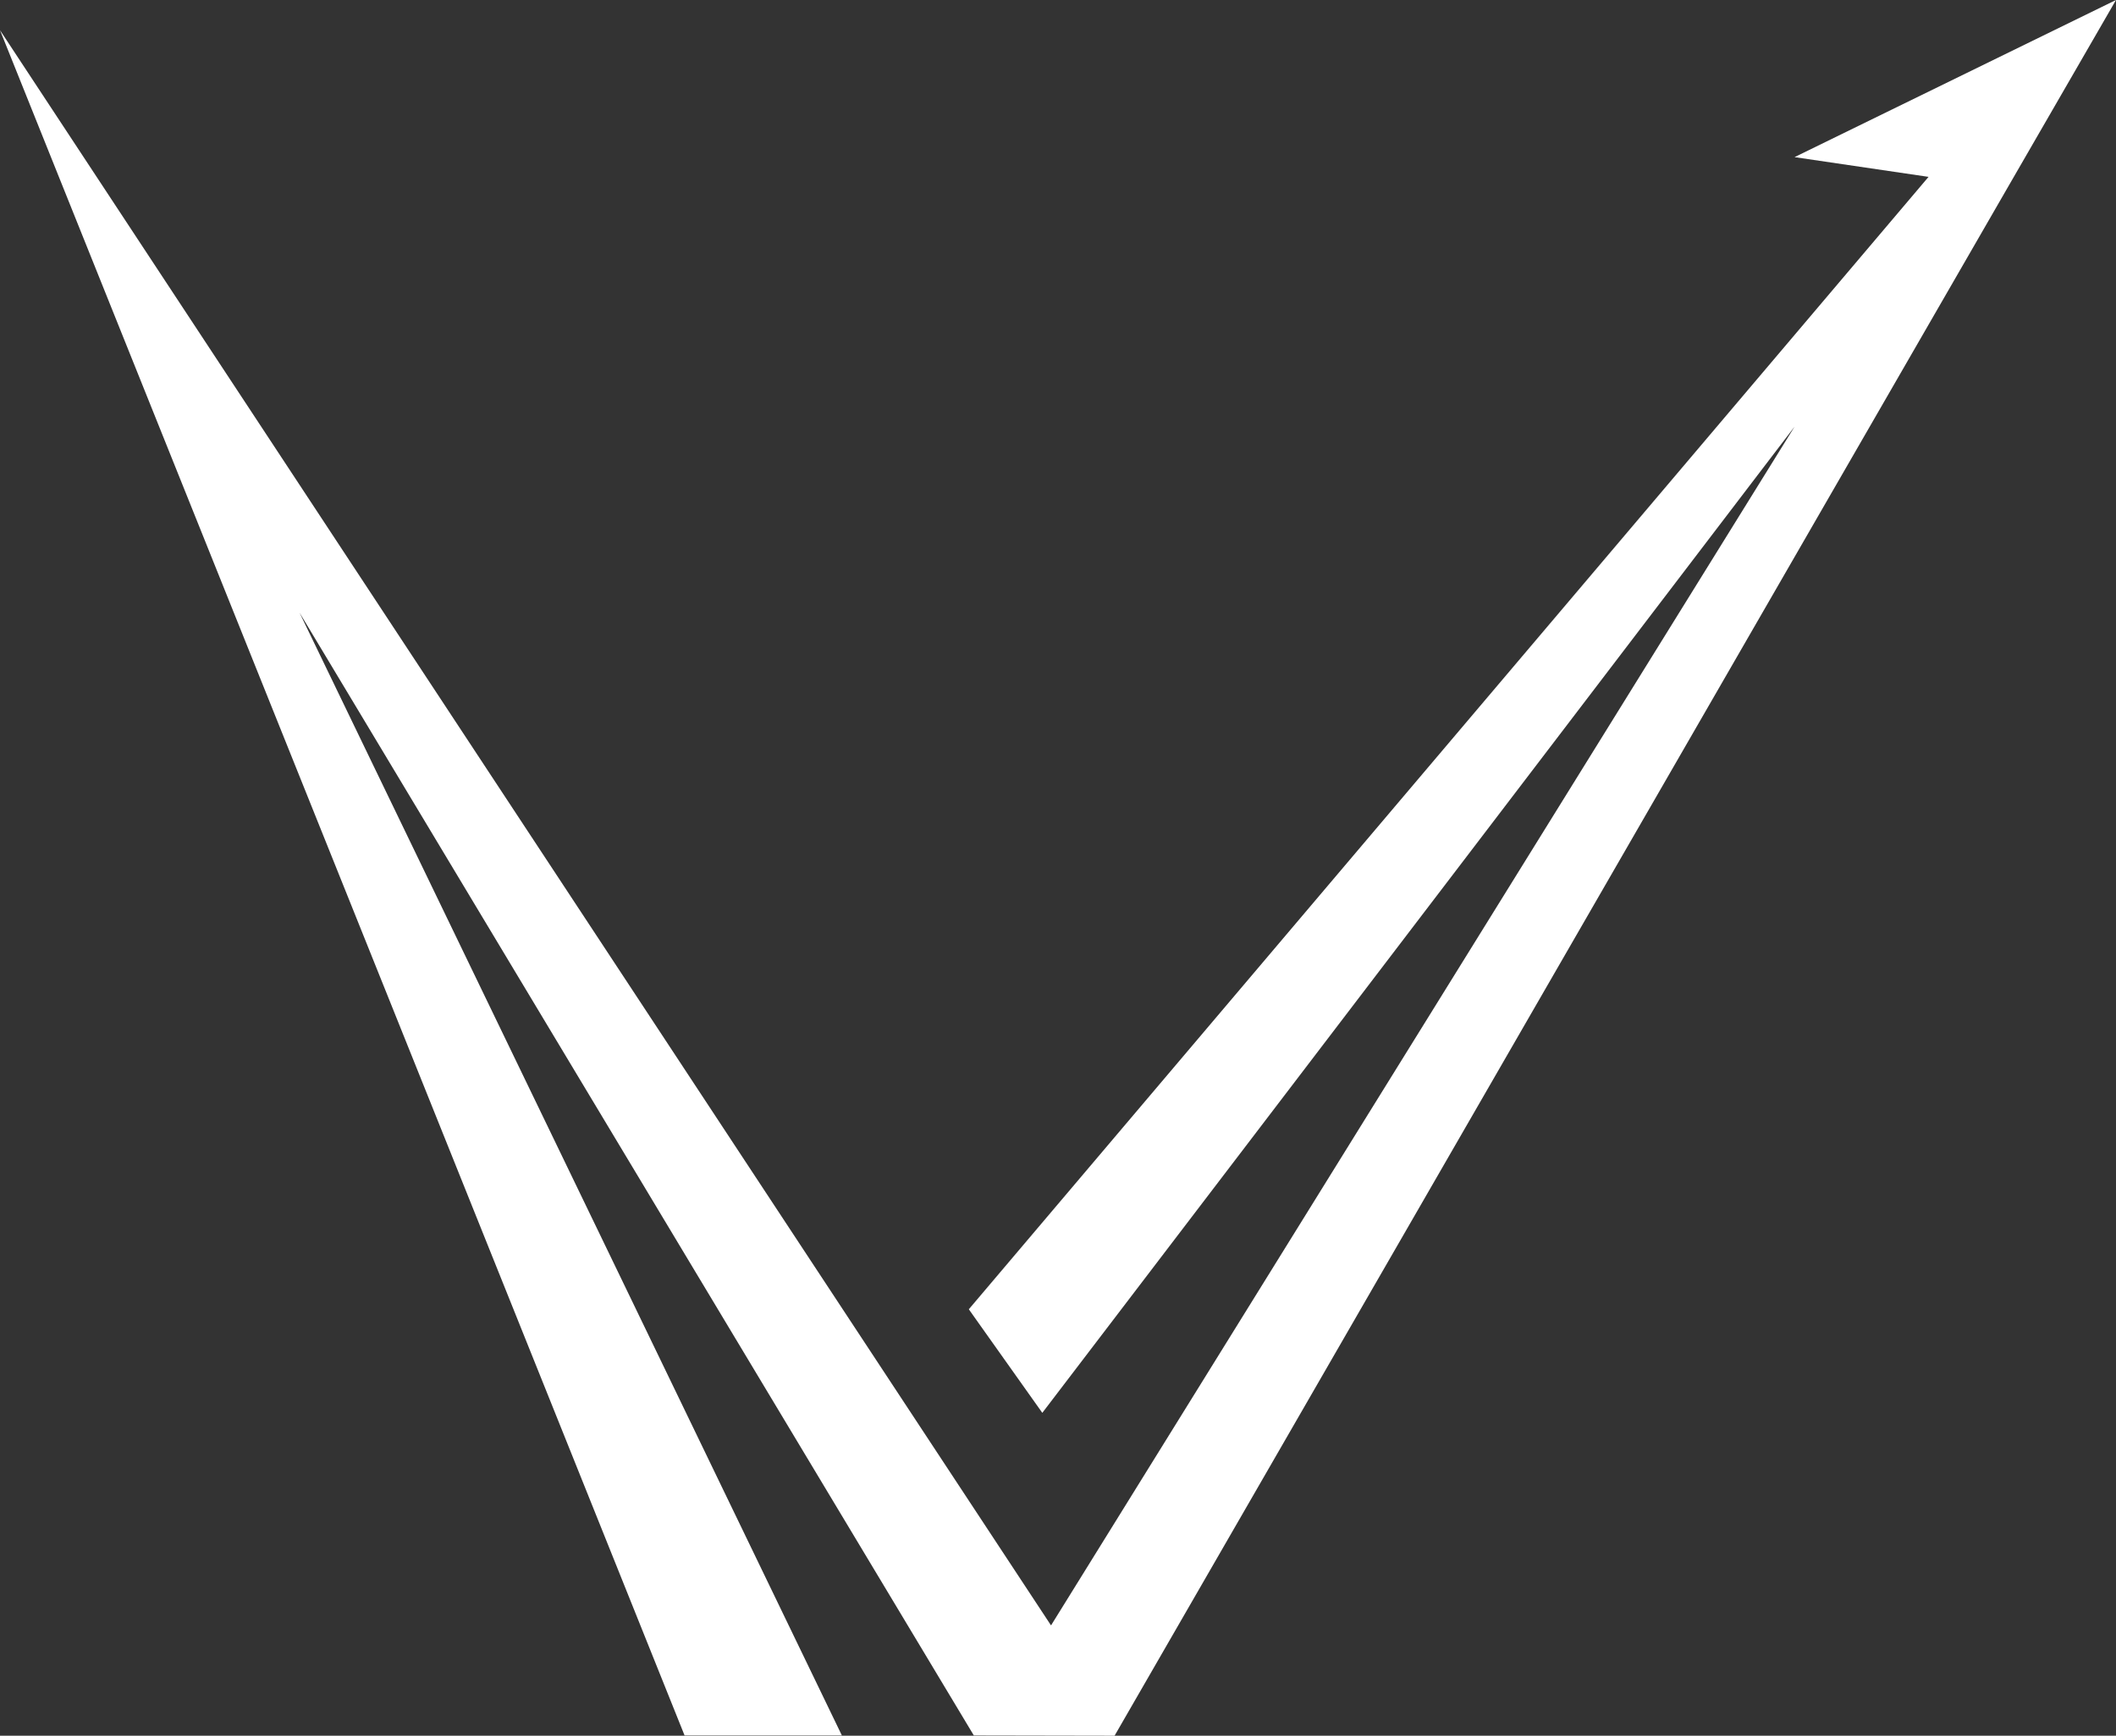 <svg version="1.1" id="图层_1" x="0px" y="0px" width="158.348px" height="129.887px" viewBox="0 0 158.348 129.887" enable-background="new 0 0 158.348 129.887" xml:space="preserve" xmlns="http://www.w3.org/2000/svg" xmlns:xlink="http://www.w3.org/1999/xlink" xmlns:xml="http://www.w3.org/XML/1998/namespace">
  <rect x="0" y="0" width="158.348" height="129.887" fill="#333333" stroke="none"/>
  <path fill="#FFFFFF" d="M158.348,0l-8.146,14.101L83.408,129.887l-10.533-0.02L22.417,45.85L63,129.867H51.229L0,2.259
	l78.652,119.374l55.641-89.704L78,105.726l-5.5-7.75l71.82-84.741l-10.027-1.477L158.348,0z" class="color c1"/>
</svg>